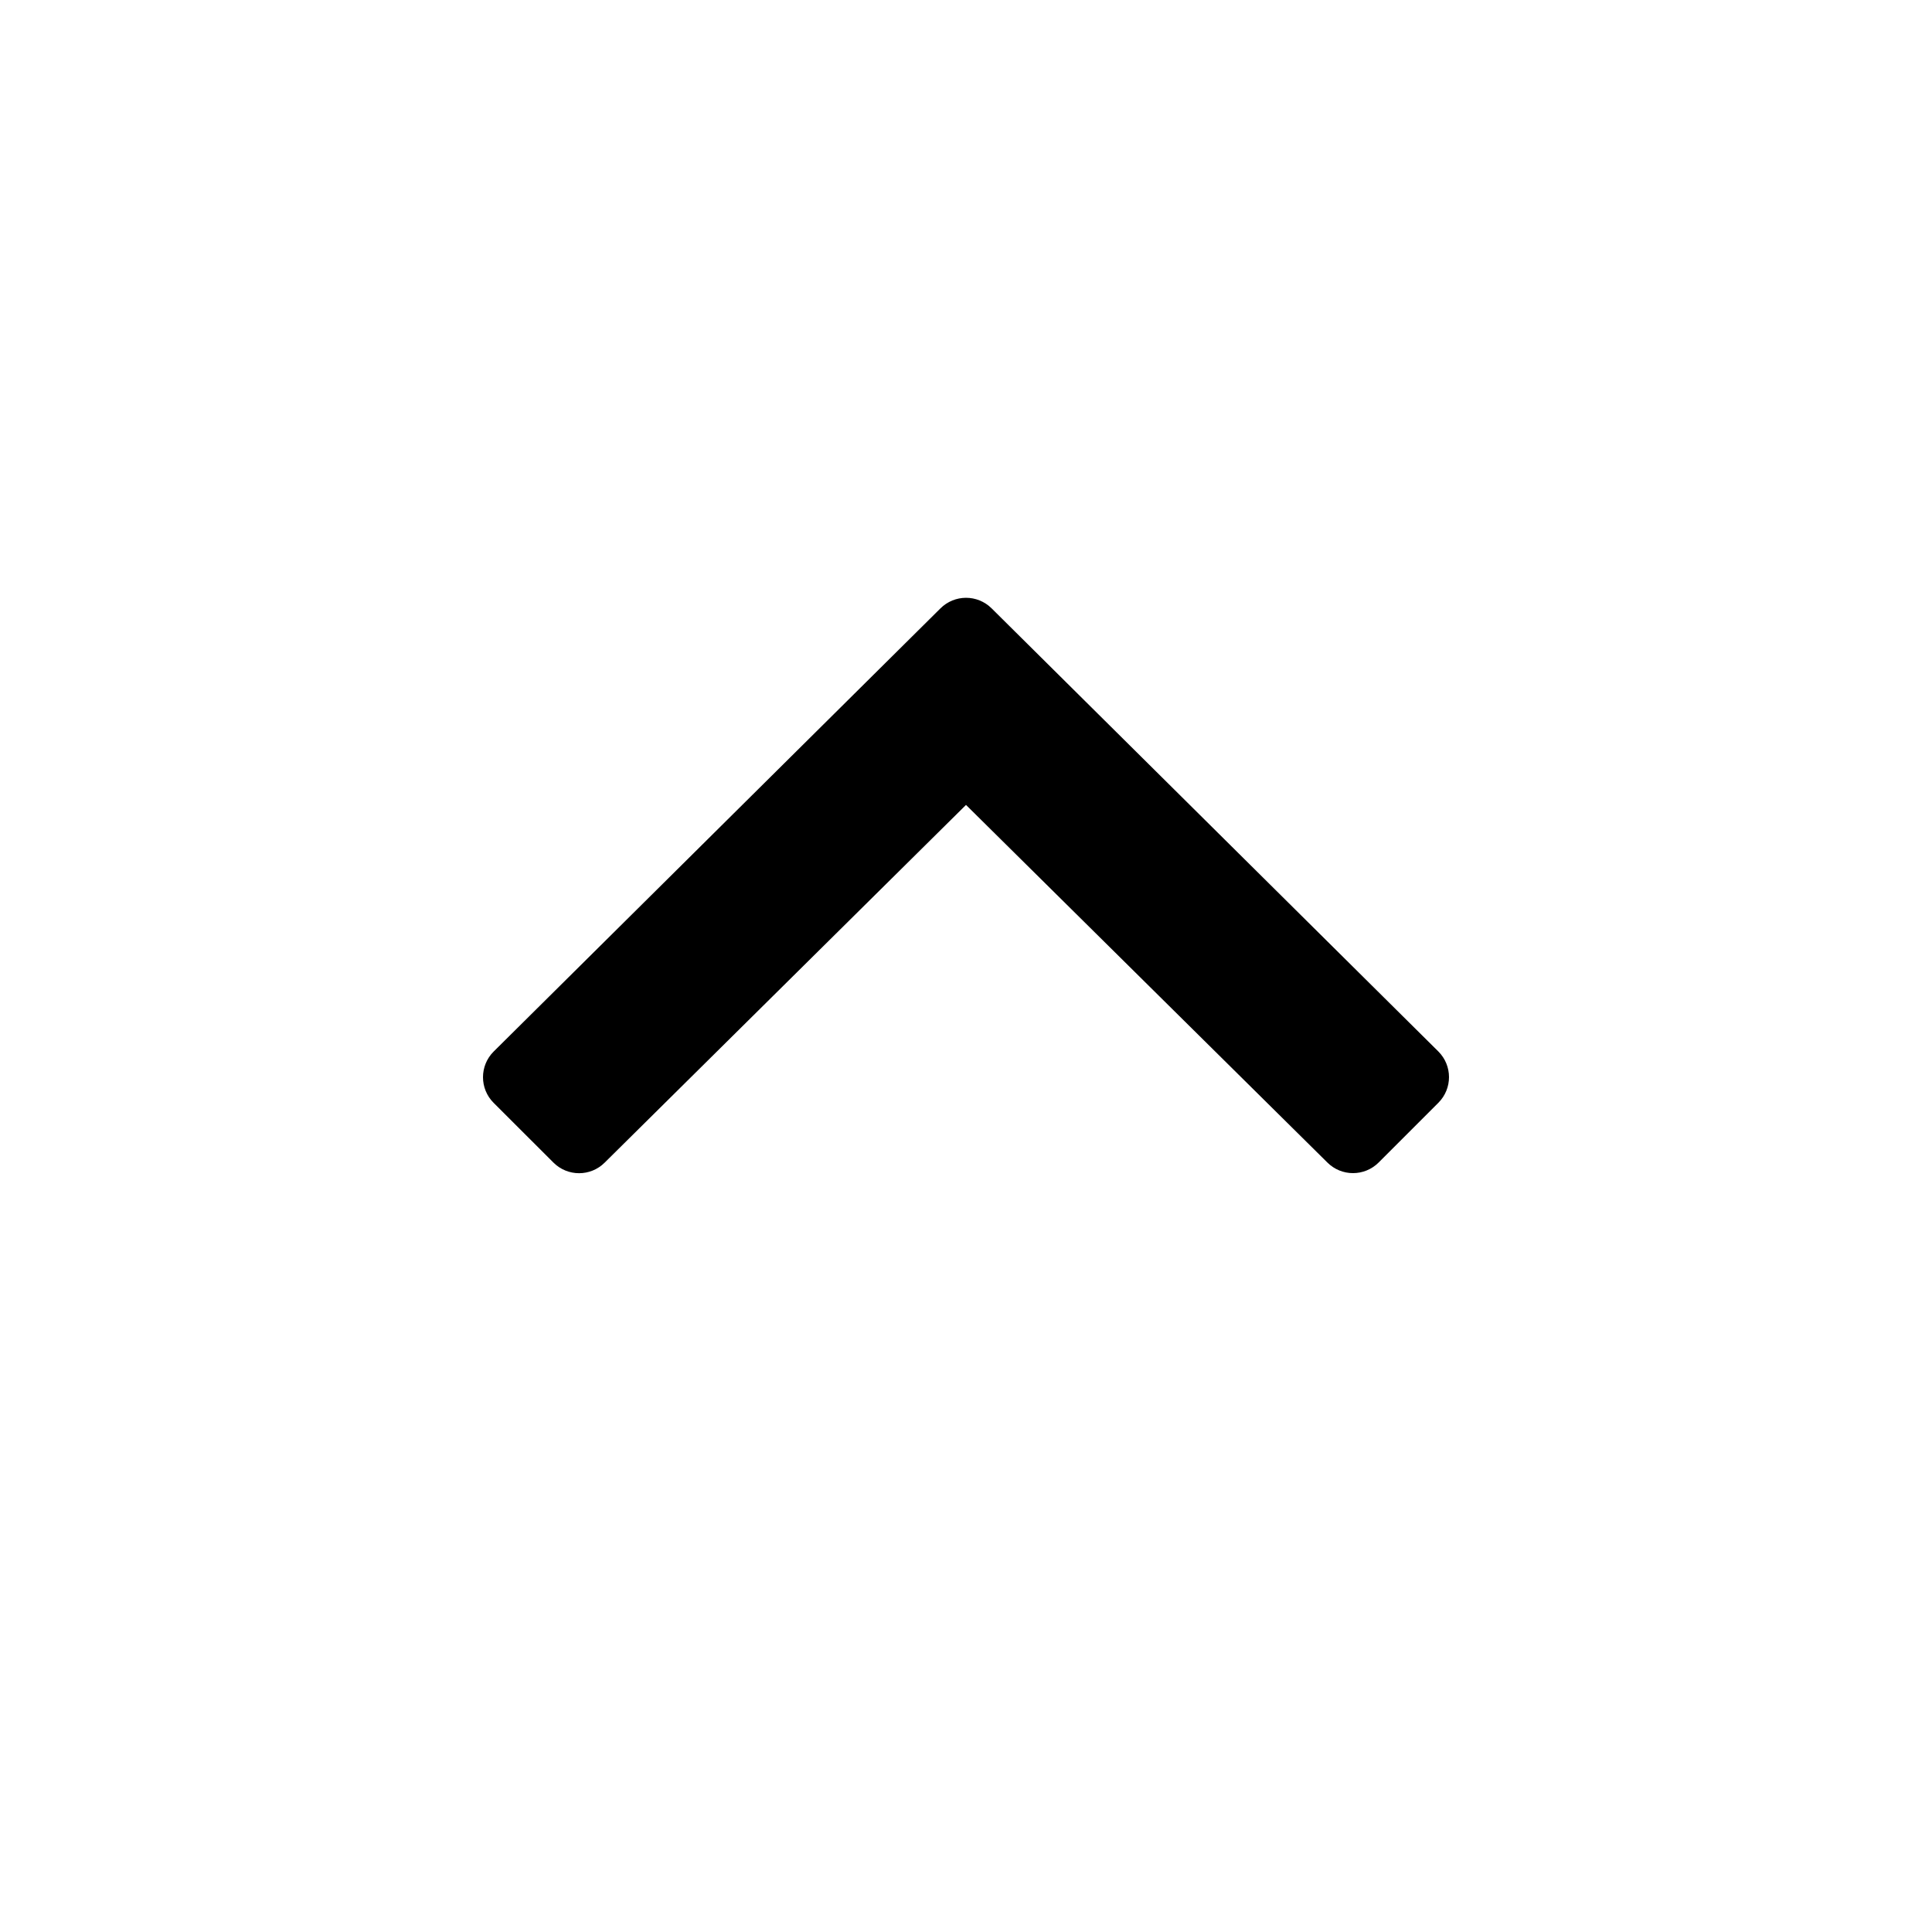 <?xml version="1.0" encoding="iso-8859-1"?>
<!-- Generator: Adobe Illustrator 26.0.1, SVG Export Plug-In . SVG Version: 6.00 Build 0)  -->
<svg version="1.1" xmlns="http://www.w3.org/2000/svg" xmlns:xlink="http://www.w3.org/1999/xlink" x="0px" y="0px"
	 viewBox="0 0 24 24" style="enable-background:new 0 0 24 24;" xml:space="preserve">
<g id="angle-up">
	<path d="M12.319,7.558l5.549,5.504c0.176,0.176,0.176,0.461,0,0.637l-0.742,0.742c-0.176,0.176-0.461,0.176-0.637,0L12,9.999
		l-4.488,4.443c-0.176,0.176-0.461,0.176-0.637,0L6.132,13.7c-0.176-0.176-0.176-0.461,0-0.637l5.549-5.504
		C11.858,7.382,12.142,7.382,12.319,7.558z"/>
</g>
<g id="&#x30EC;&#x30A4;&#x30E4;&#x30FC;_1">
</g>
</svg>
